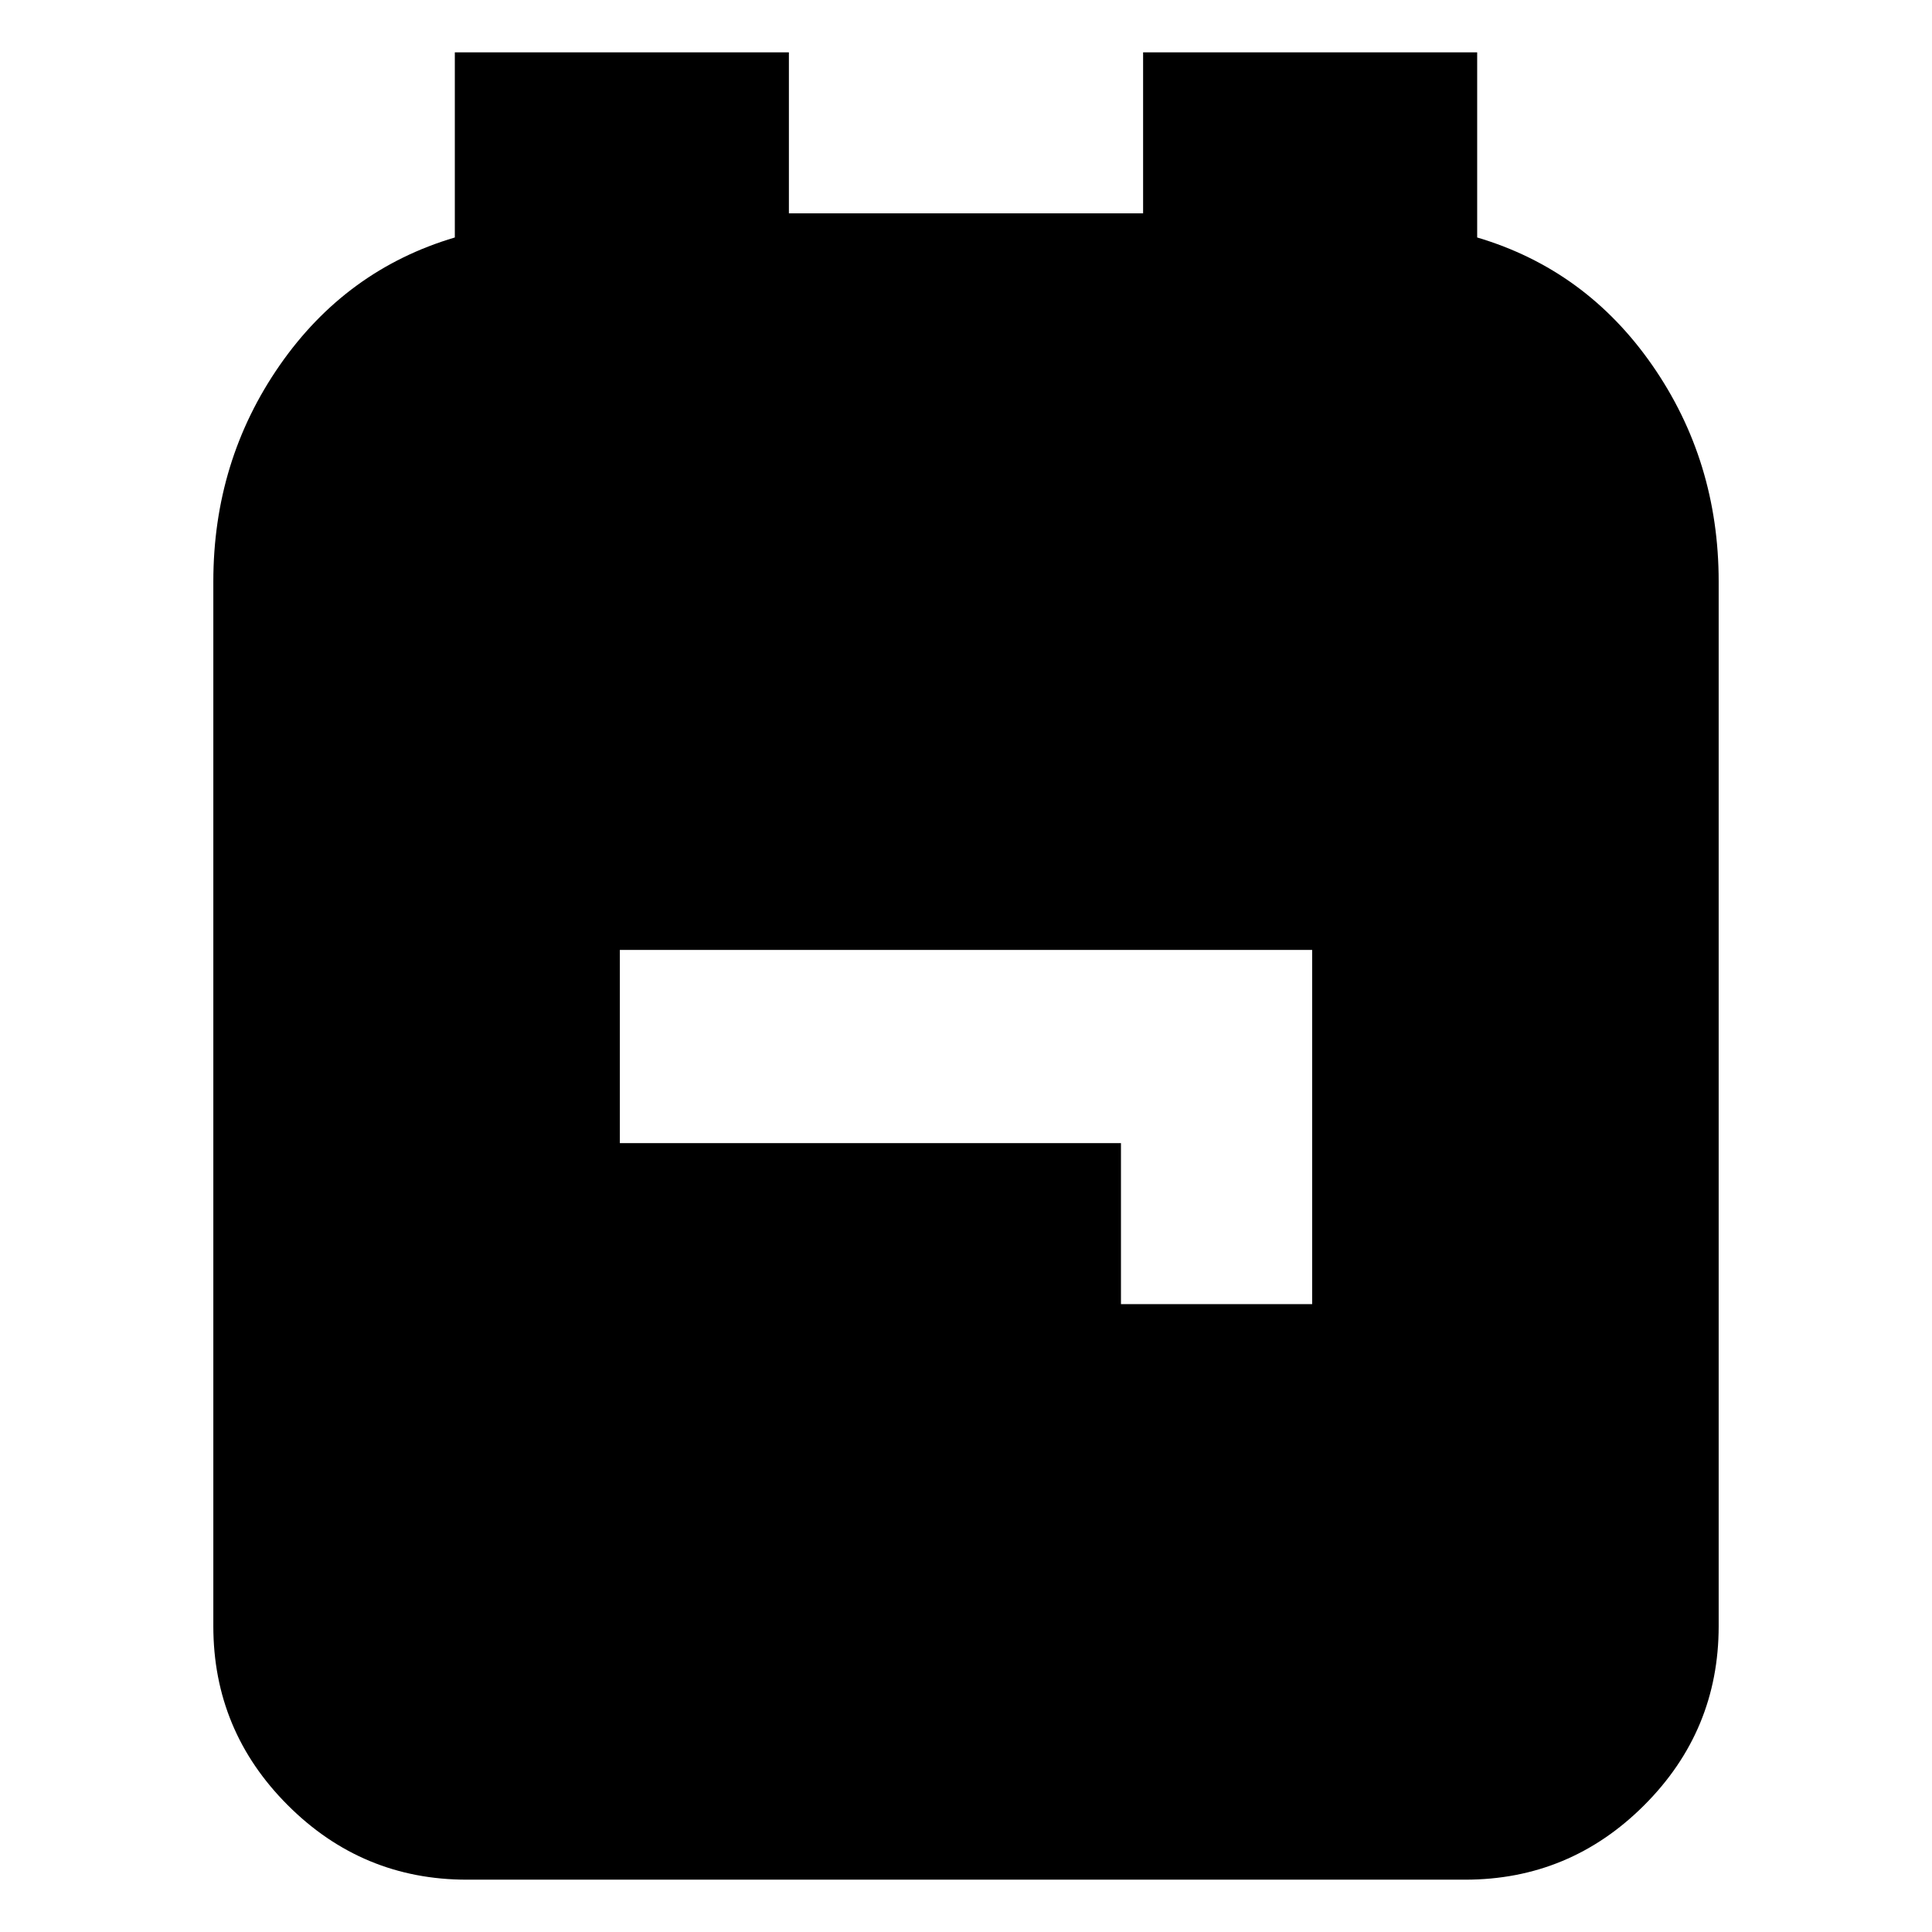 <svg xmlns="http://www.w3.org/2000/svg" height="24" width="24"><path d="M5.8 23.35Q4.5 23.35 3.575 22.425Q2.65 21.5 2.65 20.2V7.225Q2.65 5.725 3.475 4.537Q4.3 3.35 5.65 2.95V0.65H9.8V2.65H14.2V0.65H18.35V2.95Q19.7 3.35 20.525 4.537Q21.35 5.725 21.35 7.225V20.2Q21.35 21.5 20.425 22.425Q19.5 23.35 18.2 23.35ZM13.925 16.2H16.3V11.8H7.7V14.2H13.925Z"/></svg>